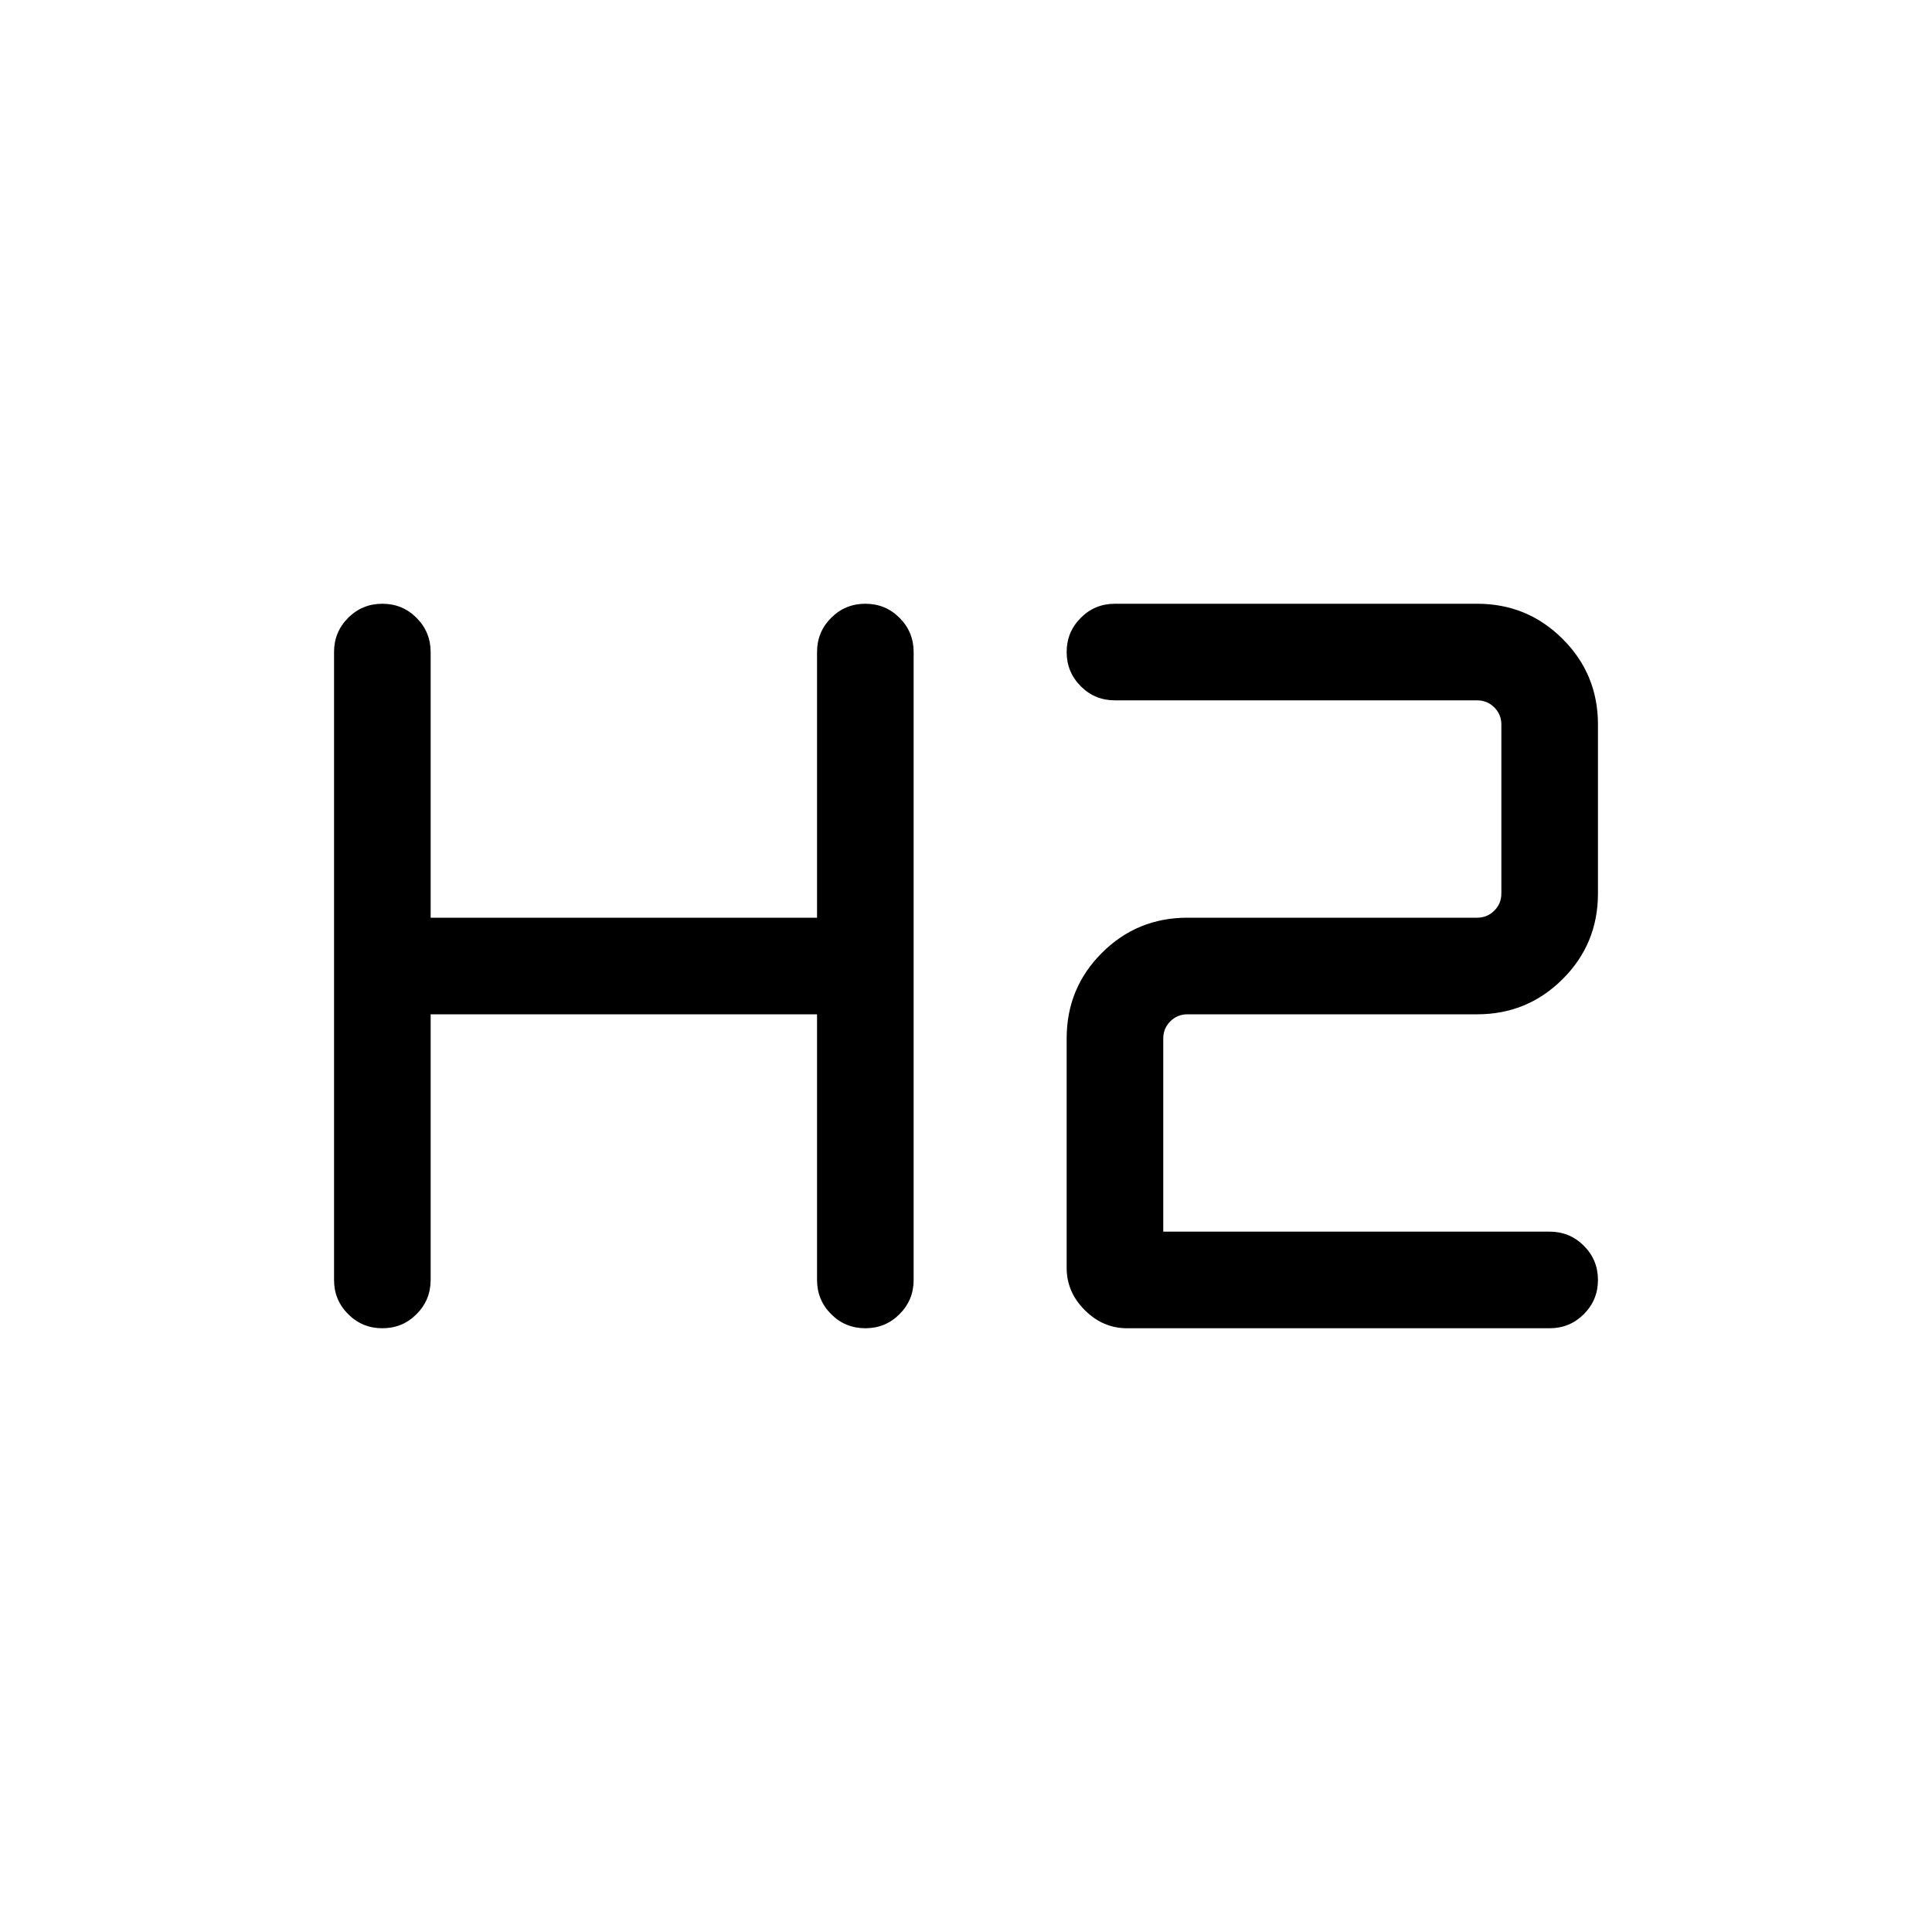 <svg xmlns="http://www.w3.org/2000/svg" height="20" width="20"><path d="M3.958 13.75q-.208 0-.354-.146t-.146-.354v-6.5q0-.208.146-.354t.354-.146q.209 0 .354.146.146.146.146.354V9.5h4V6.75q0-.208.146-.354t.354-.146q.209 0 .354.146.146.146.146.354v6.5q0 .208-.146.354-.145.146-.354.146-.208 0-.354-.146t-.146-.354V10.5h-4v2.75q0 .208-.146.354-.145.146-.354.146Zm7.709 0q-.25 0-.438-.188-.187-.187-.187-.437V10.75q0-.521.364-.885.365-.365.886-.365h3q.104 0 .177-.073t.073-.177V7.5q0-.104-.073-.177t-.177-.073h-3.75q-.209 0-.354-.146-.146-.146-.146-.354t.146-.354q.145-.146.354-.146h3.75q.52 0 .885.365.365.364.365.885v1.75q0 .521-.365.885-.365.365-.885.365h-3q-.104 0-.177.073t-.073.177v2h4q.208 0 .354.146t.146.354q0 .208-.146.354t-.354.146Z"/></svg>